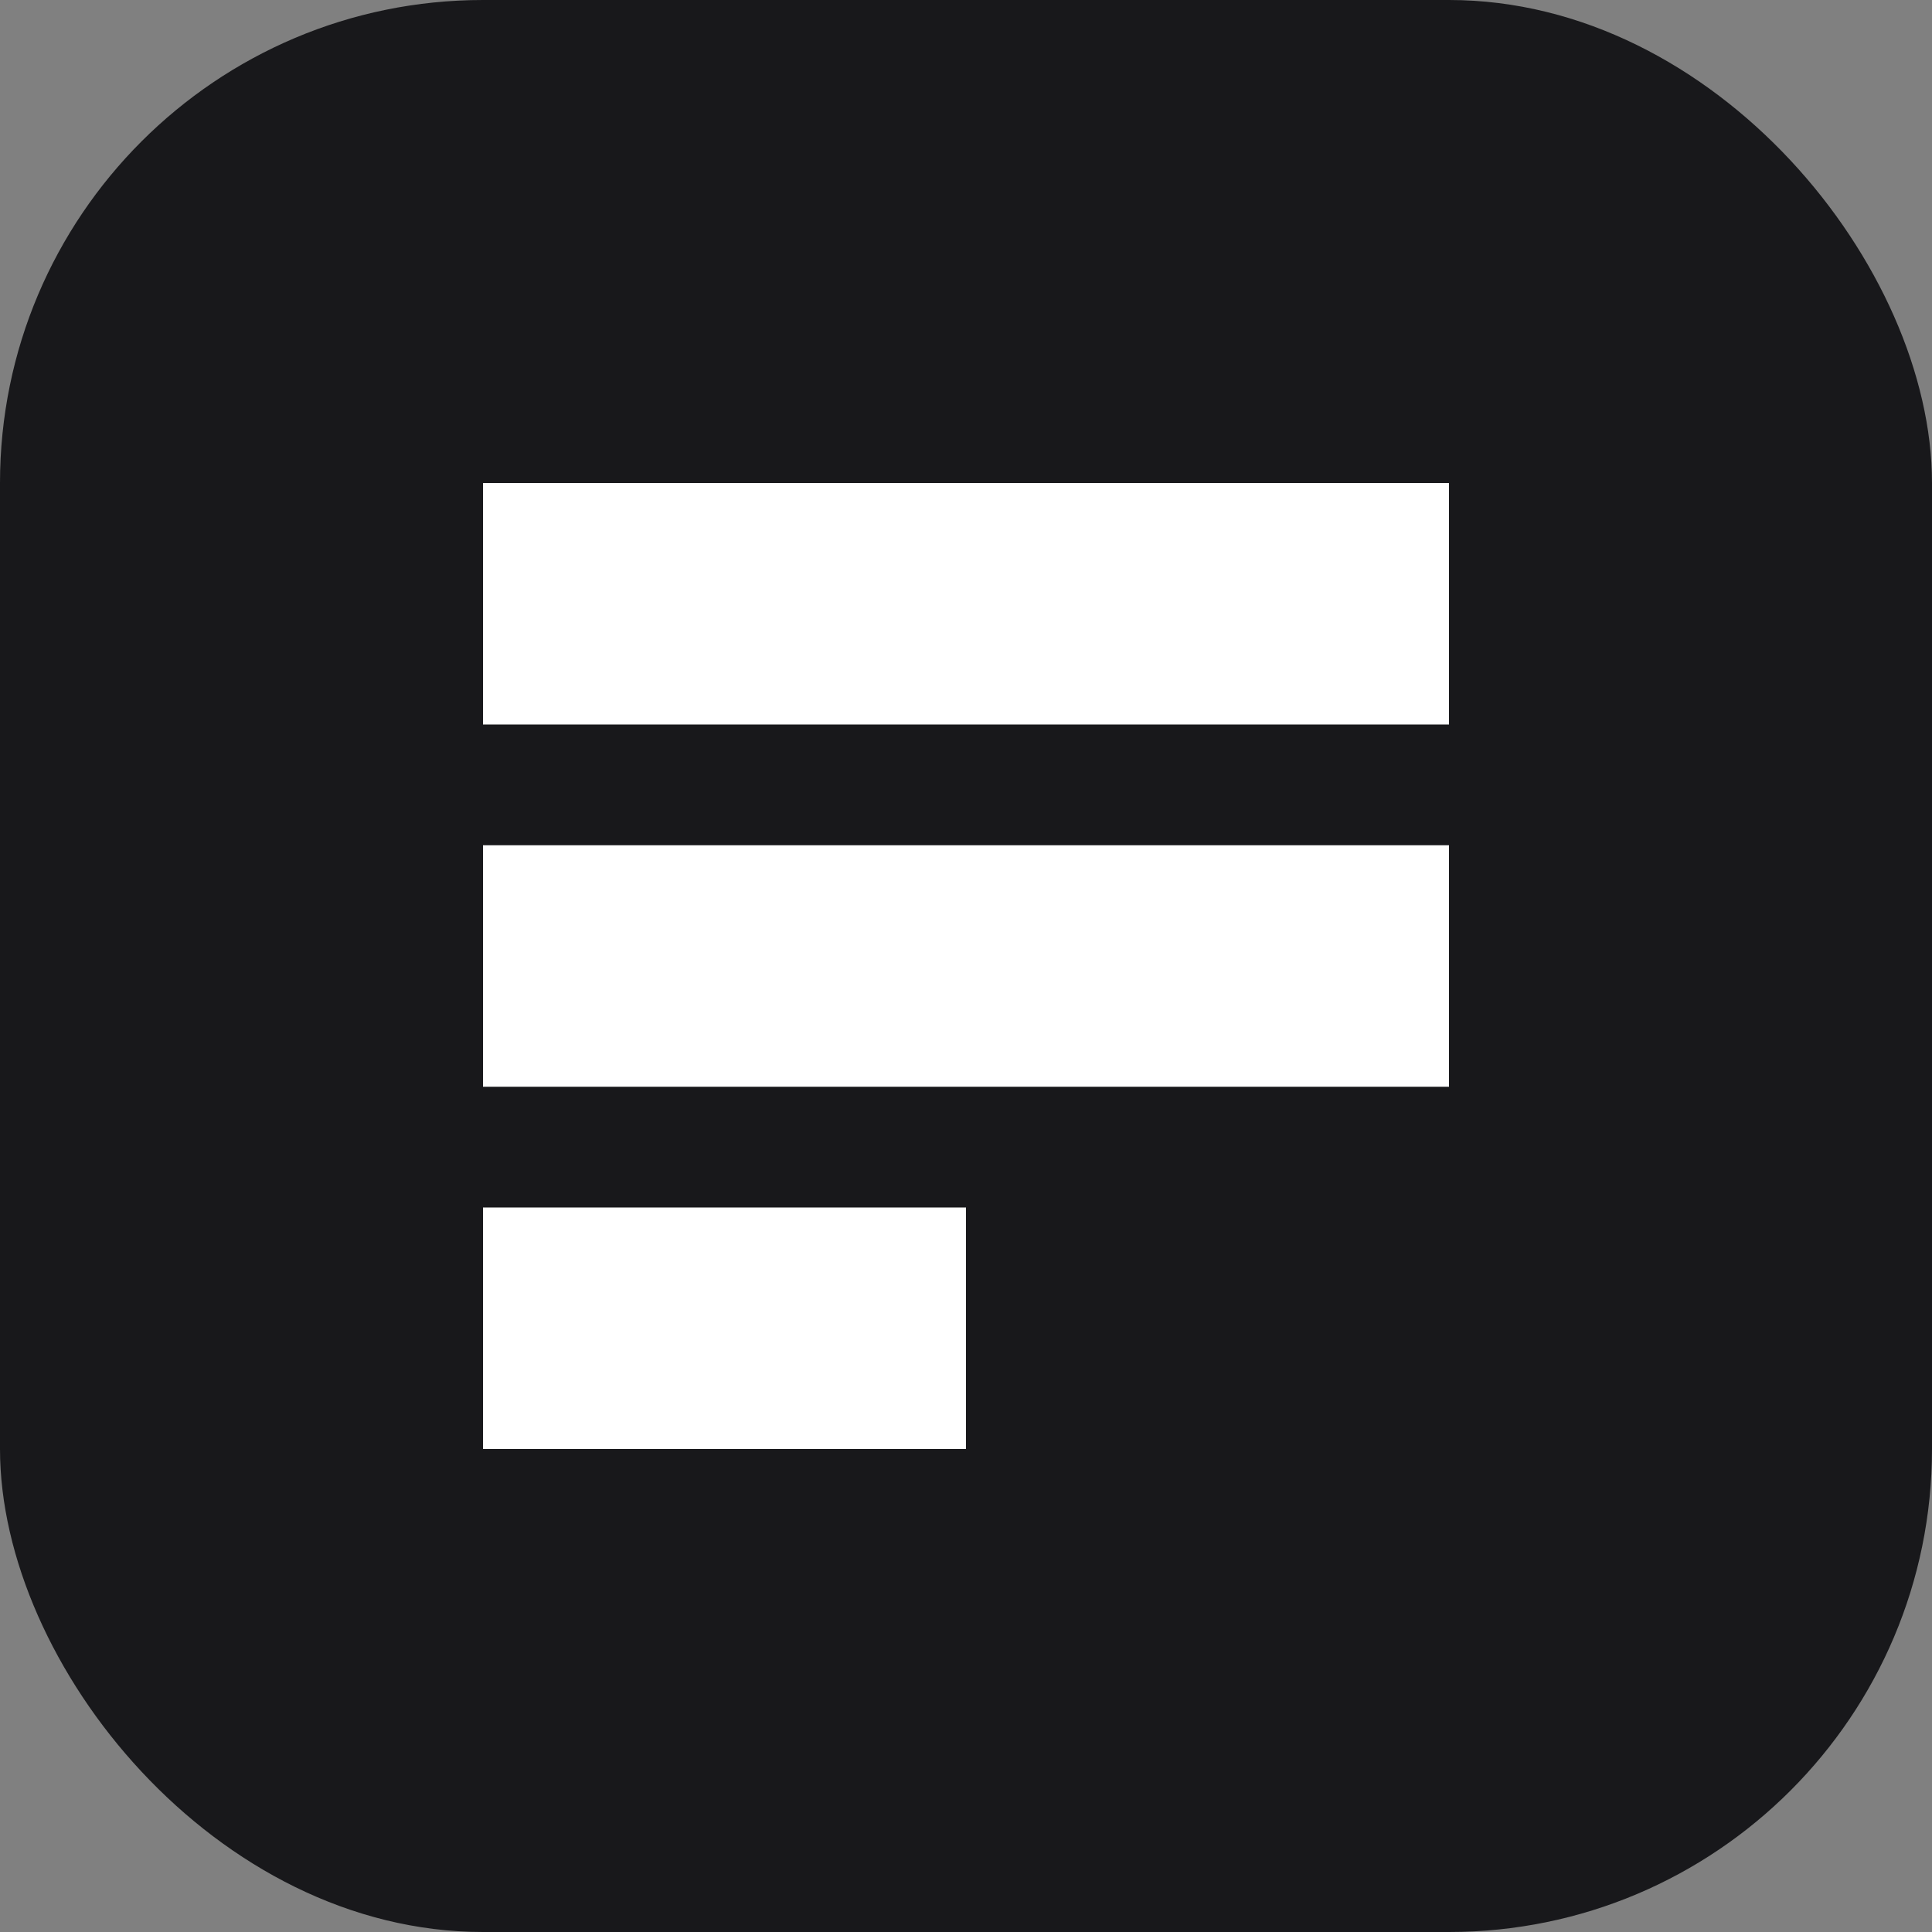 <svg width="512" height="512" viewBox="0 0 512 512" fill="none" xmlns="http://www.w3.org/2000/svg">
  <rect x="0" y="0" width="512" height="512" fill="#808080" stroke="none"/>
  <rect width="512" height="512" rx="128" fill="#18181B" />
  <path d="M128 128H384V192H128V128Z" fill="white" />
  <path d="M128 224H384V288H128V224Z" fill="white" />
  <path d="M128 320H256V384H128V320Z" fill="white" />
</svg>
